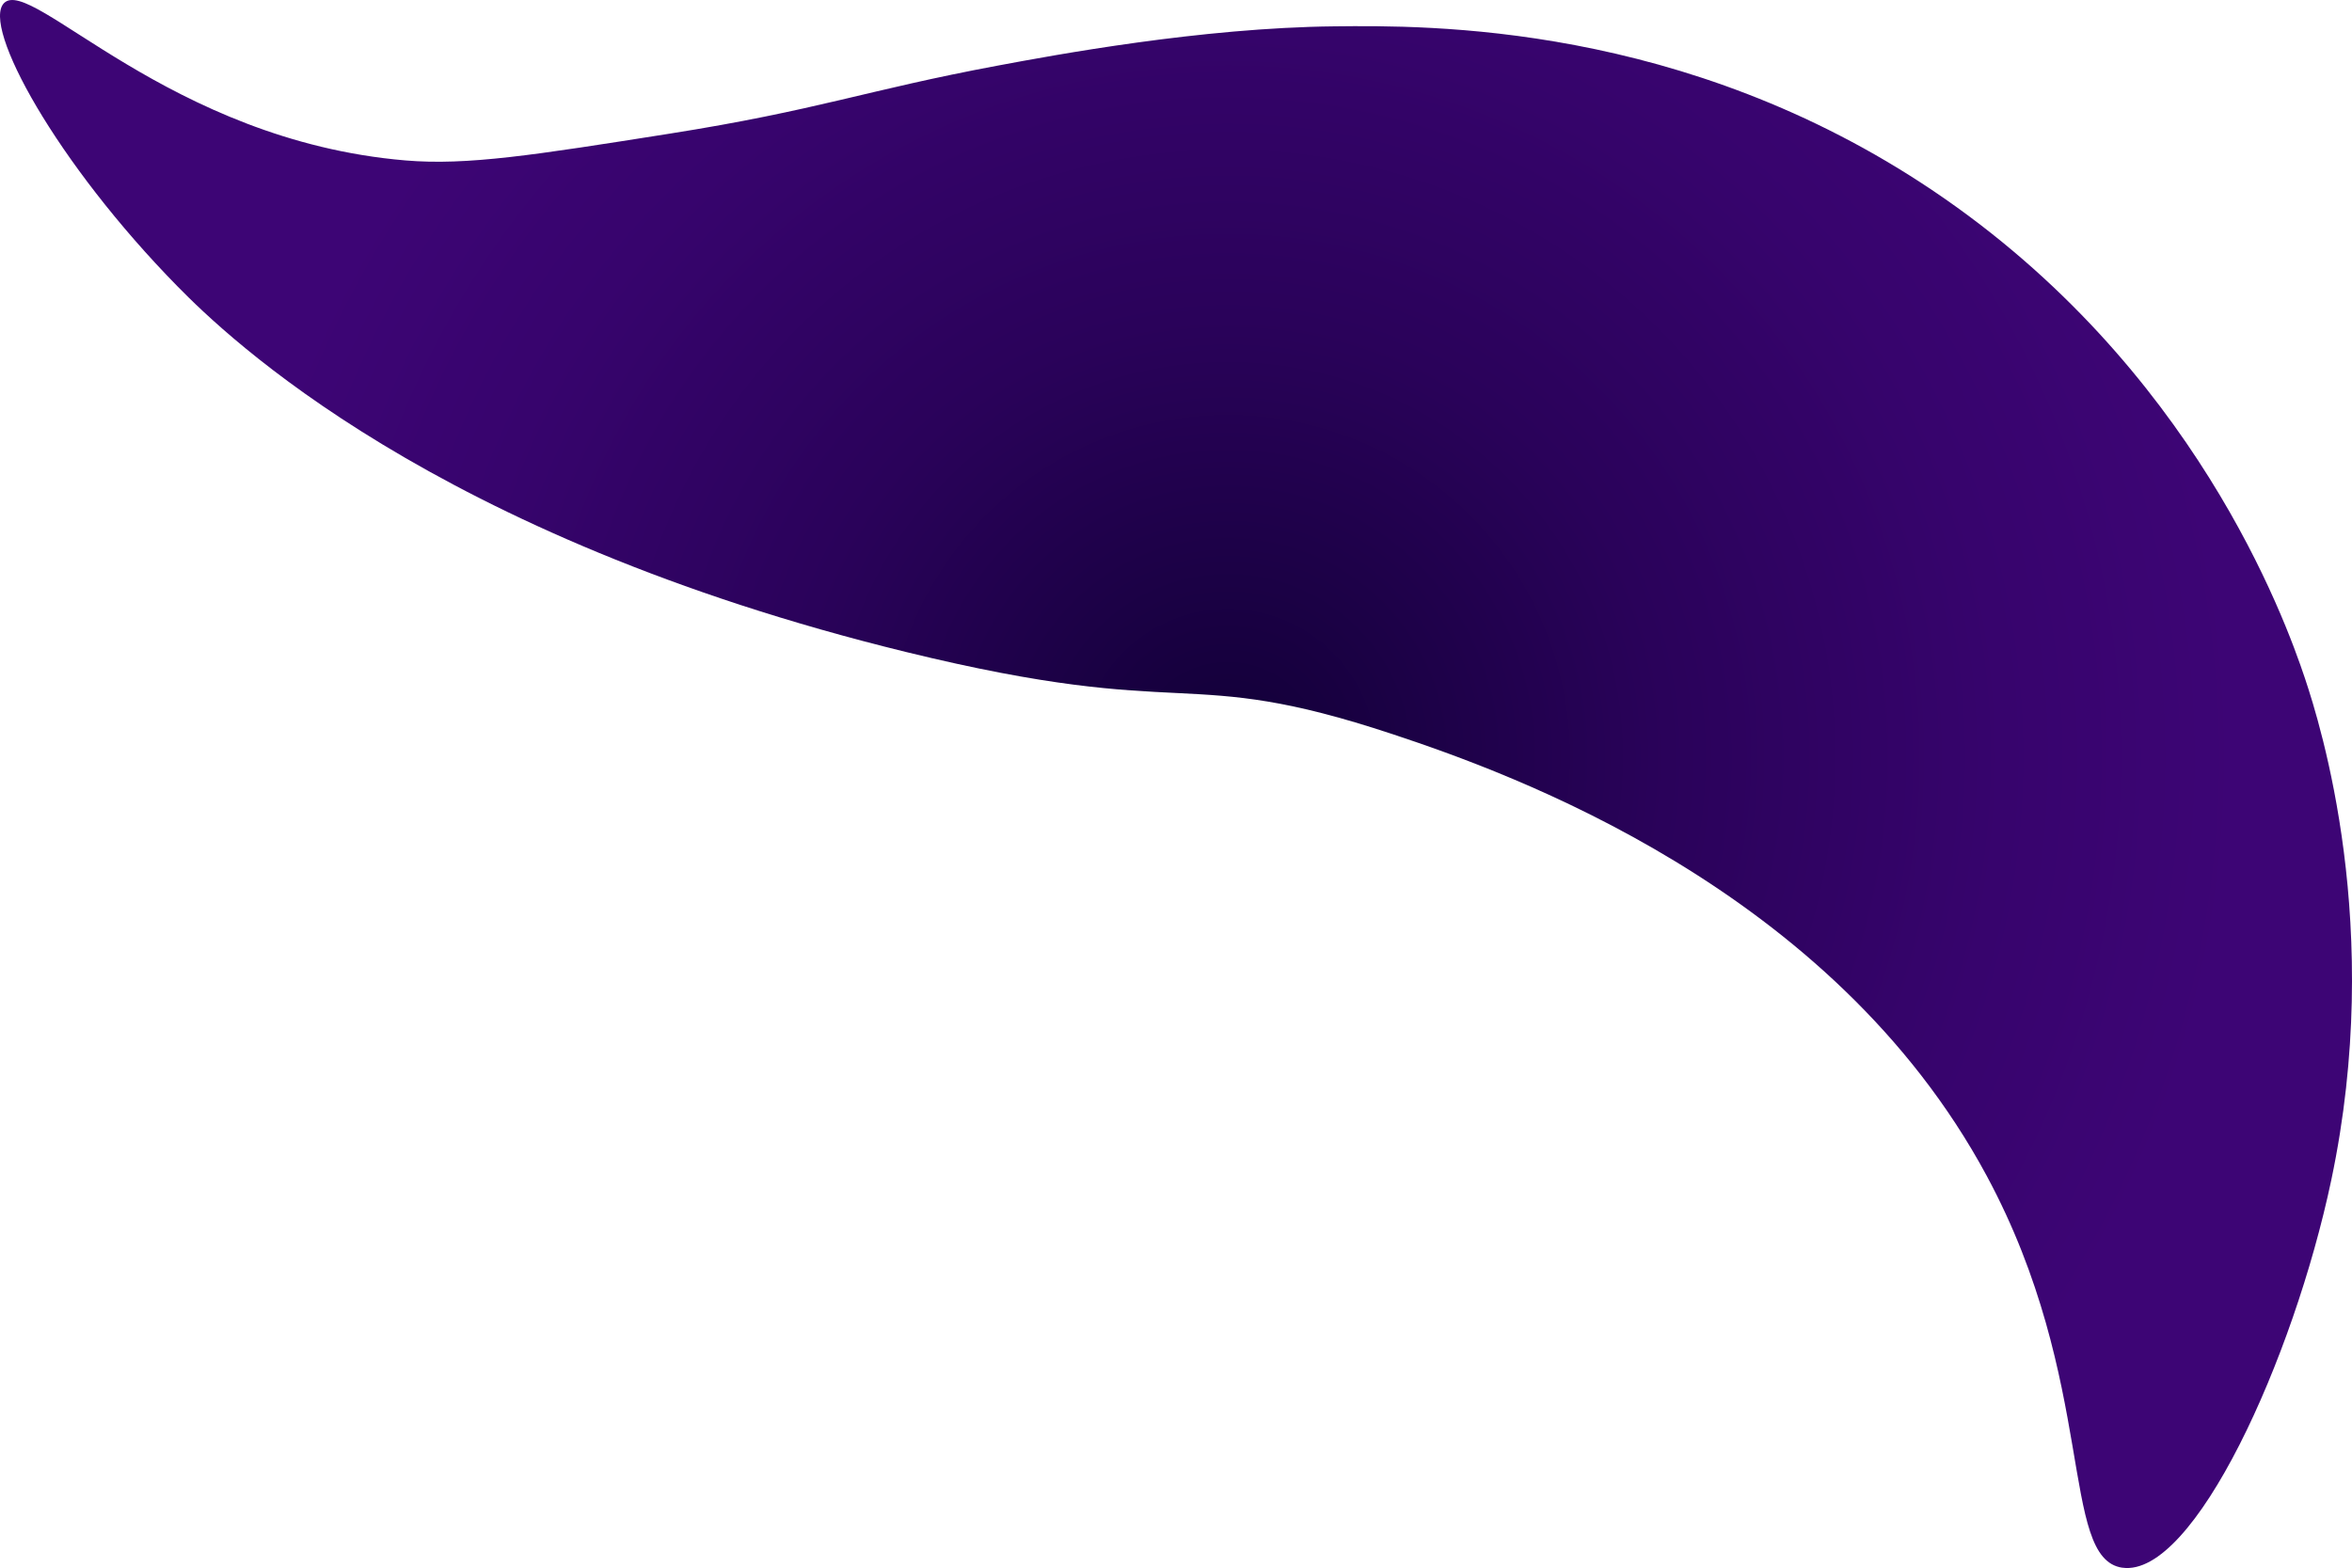 <?xml version="1.0" encoding="UTF-8"?>
<svg id="Layer_1" data-name="Layer 1" xmlns="http://www.w3.org/2000/svg" xmlns:xlink="http://www.w3.org/1999/xlink" viewBox="0 0 626.64 417.87">
  <defs>
    <style>
      .cls-1 {
        fill: url(#radial-gradient);
      }
    </style>
    <radialGradient id="radial-gradient" cx="416.06" cy="206.75" fx="416.06" fy="206.75" r="272.01" gradientTransform="translate(194.24 646.89) rotate(-99.8)" gradientUnits="userSpaceOnUse">
      <stop offset=".05" stop-color="#14003b"/>
      <stop offset=".43" stop-color="#2a025a"/>
      <stop offset=".76" stop-color="#37046d"/>
      <stop offset=".99" stop-color="#3d0575"/>
    </radialGradient>
  </defs>
  <path class="cls-1" d="M565.46,417.77c-16.85-2.41-6.58-49.56-36.18-104.5-41.34-76.72-126.9-107.23-158.26-117.63-56.62-18.78-52.86-3.11-129.64-21.9C115.22,142.87,60.35,89.6,47.36,76.38,14.96,43.4-4.97,6.92,1.08,.82c7.23-7.3,43.89,36.59,106.92,41.93,16.47,1.4,34.4-1.44,70.26-7.11,39.83-6.29,52.43-11.6,87.48-18.14,15.28-2.85,54.23-10.11,89.81-10.48,24.73-.26,93.03-.99,159.61,43.9,69.31,46.73,93.57,113.79,98.96,129.89,4.07,12.18,21.18,66.43,6.99,133.7-10.03,47.56-36.6,105.97-55.66,103.25Z"/>
</svg>